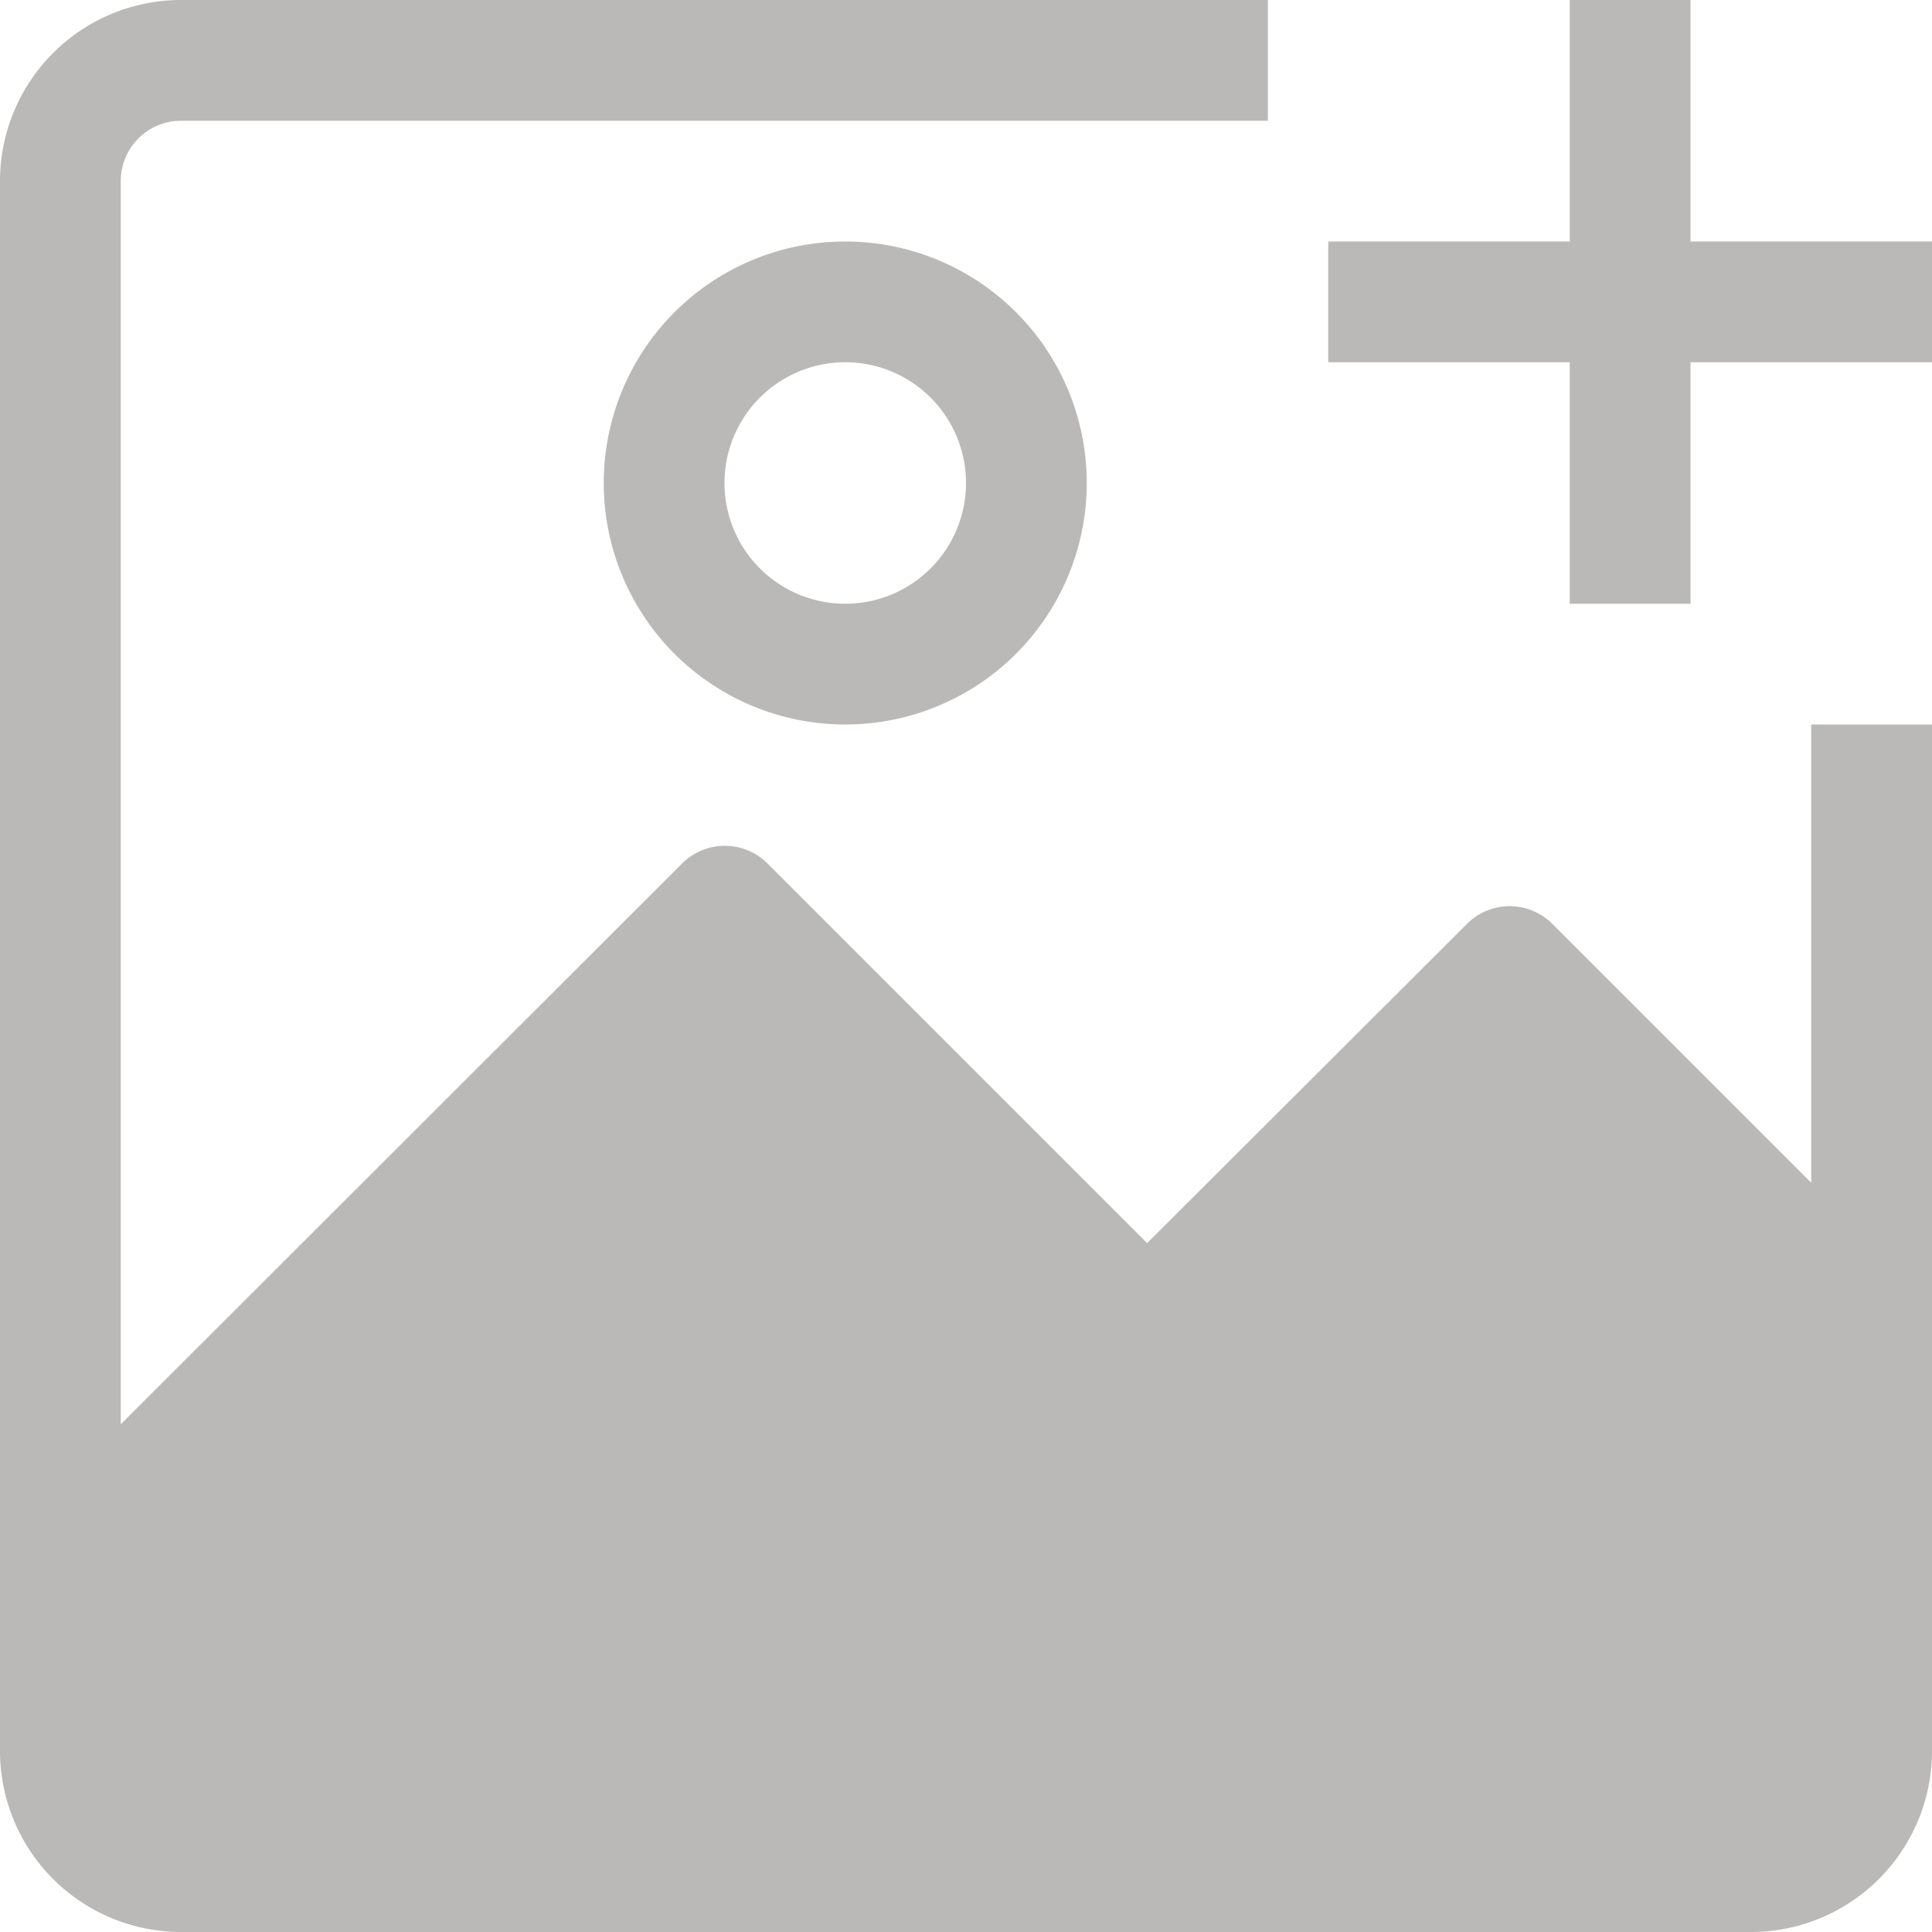 <svg xmlns="http://www.w3.org/2000/svg" viewBox="0 0 32 32"><title>13-Picture-Add</title><g id="_13-Picture-Add" data-name="13-Picture-Add"><path fill="#bab9b8" d="M30,19.59l-4.29-4.29a1,1,0,0,0-1.41,0L19,20.59l-6.29-6.29a1,1,0,0,0-1.41,0L2,23.59V3A1,1,0,0,1,3,2H21V0H3A3,3,0,0,0,0,3V29a3,3,0,0,0,3,3H29a3,3,0,0,0,3-3V12H30Z"/><path fill="#bab9b8" d="M10,8a4,4,0,1,0,4-4A4,4,0,0,0,10,8Zm6,0a2,2,0,1,1-2-2A2,2,0,0,1,16,8Z"/><polygon fill="#bab9b8" points="28 4 28 0 26 0 26 4 22 4 22 6 26 6 26 10 28 10 28 6 32 6 32 4 28 4"/></g></svg>
